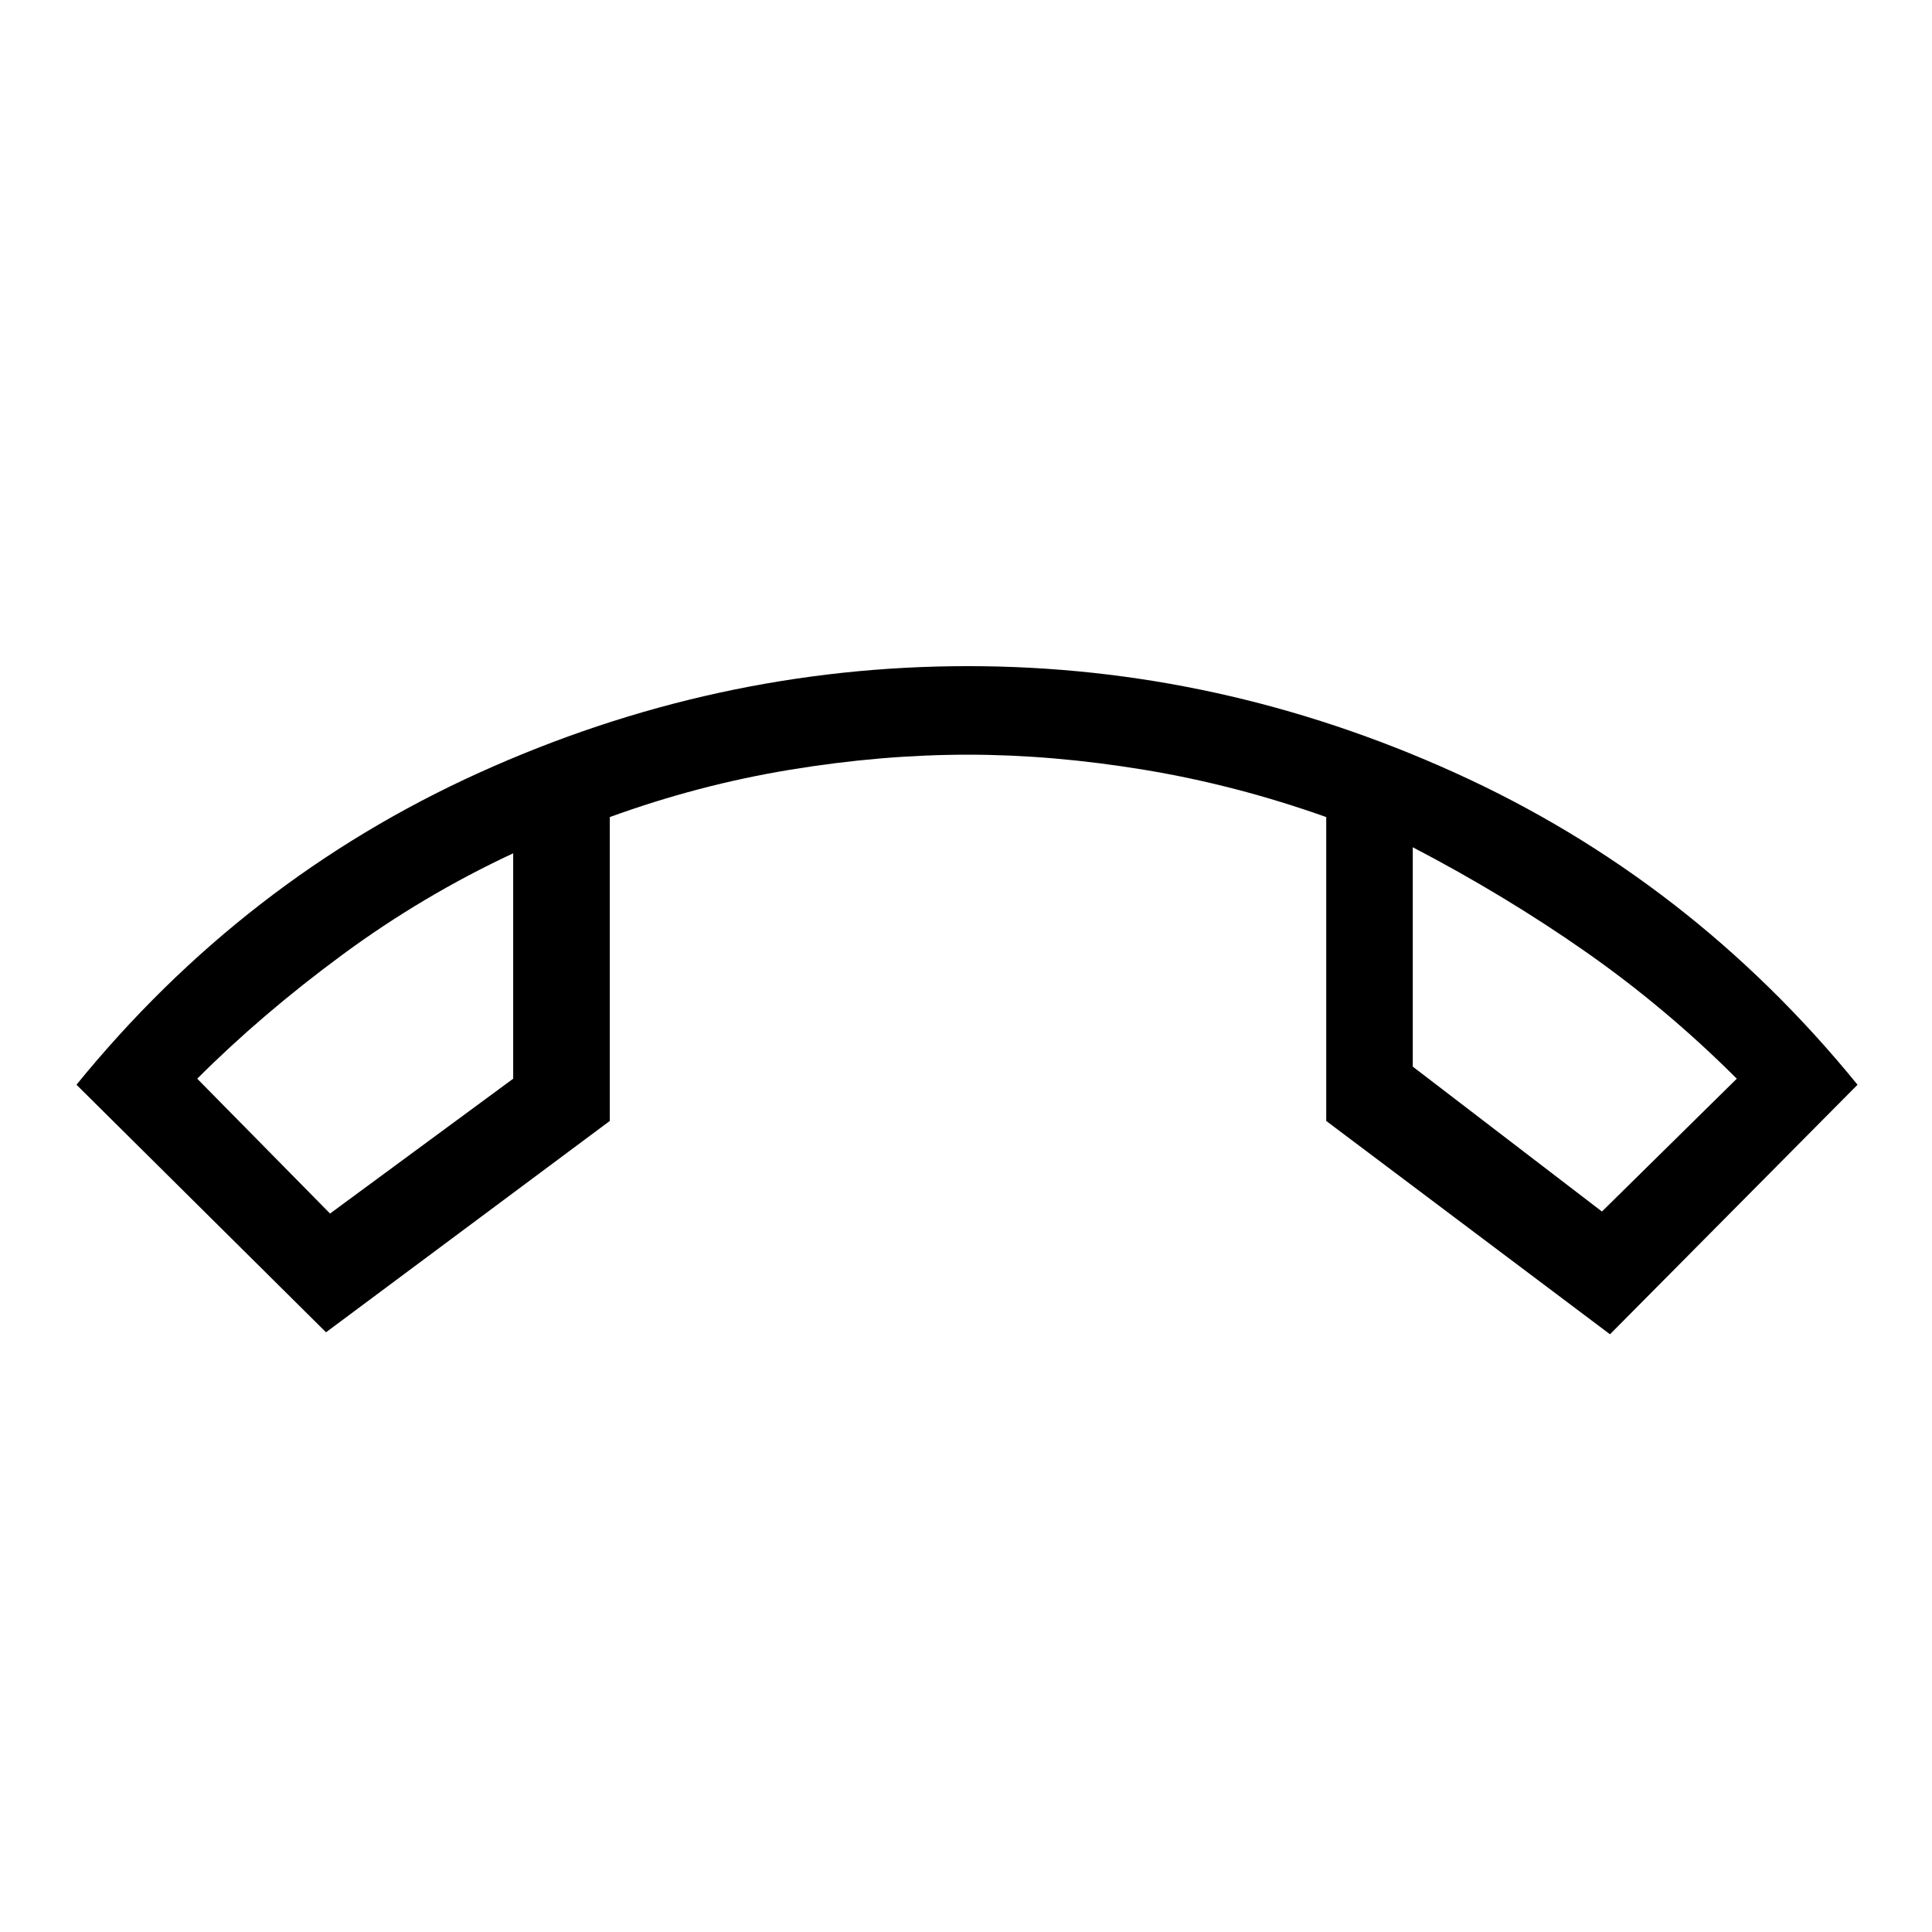 <svg xmlns="http://www.w3.org/2000/svg" height="48" width="48"><path d="m8.2 30.15 4.55-3.35v-5.6q-2.25 1.05-4.25 2.525-2 1.475-3.6 3.075Zm31.6-.05 3.35-3.3q-1.75-1.75-3.75-3.15t-4.3-2.6v5.45Zm-4.7-9.05Zm-22.35.15ZM8.1 33.1l-6.2-6.15q4.15-5.1 10-7.75 5.85-2.65 12.15-2.65 6.25 0 12.1 2.65t10 7.75L40 33.15l-7.05-5.3V20.3q-2.25-.8-4.525-1.175-2.275-.375-4.375-.375-2.15 0-4.425.375T15.15 20.3v7.55Z"/></svg>